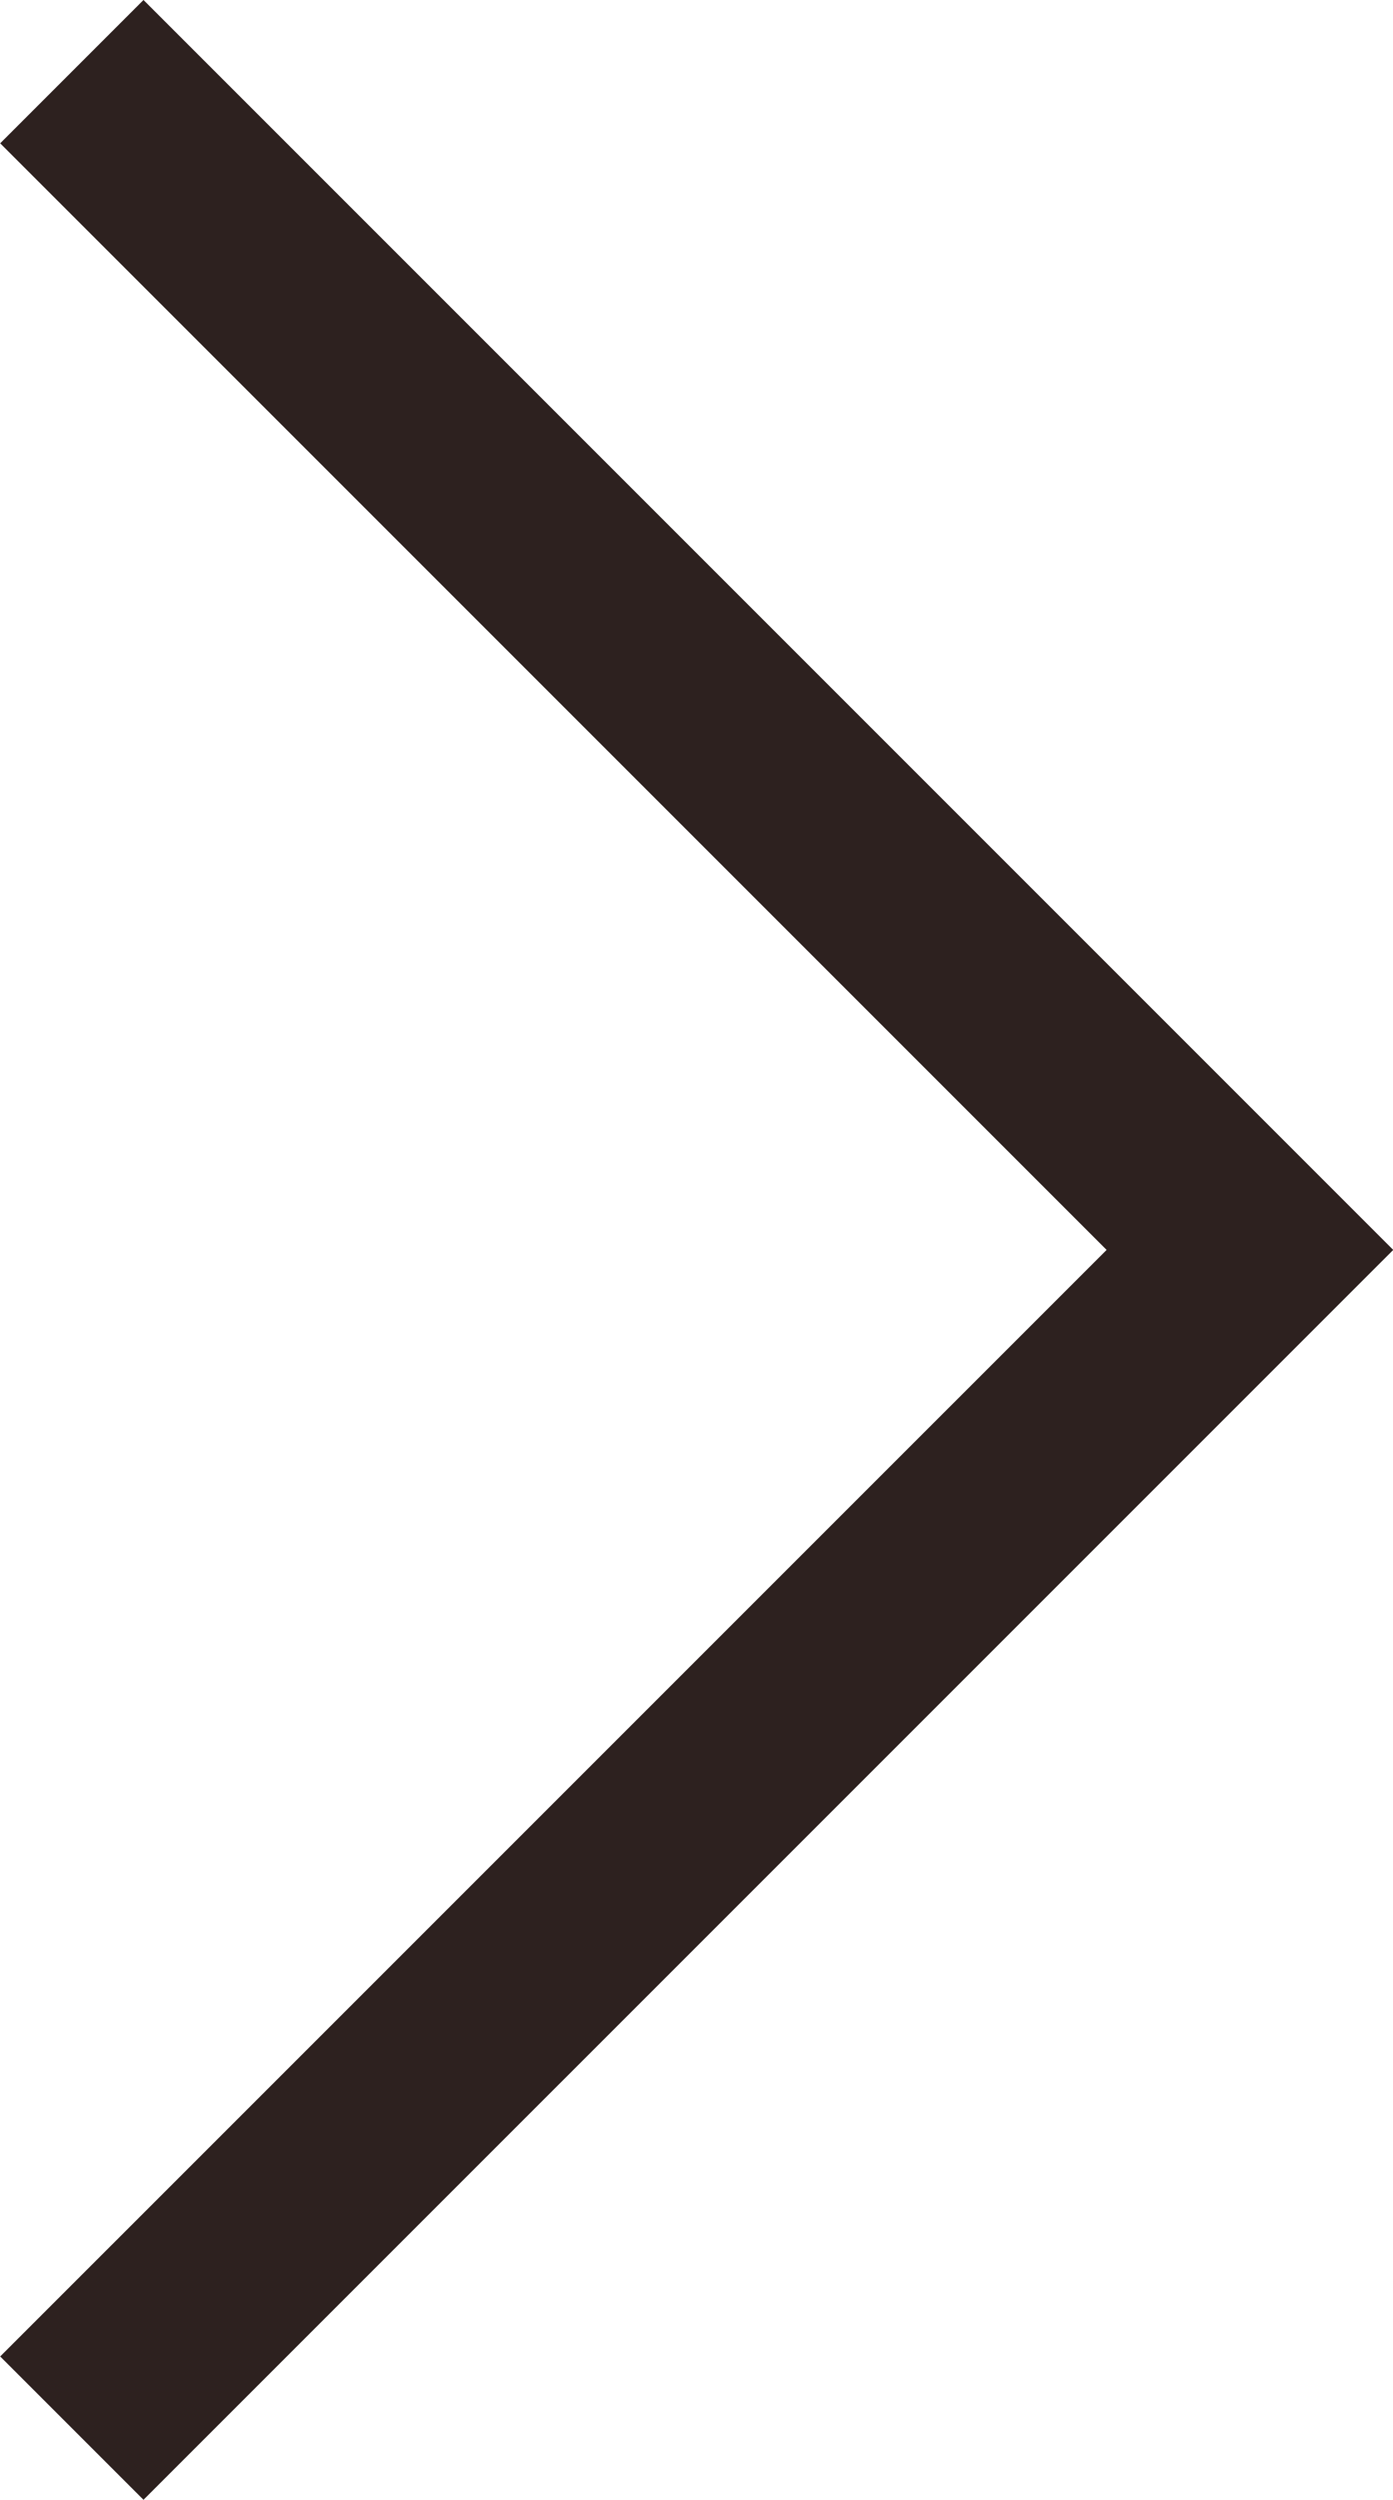<svg xmlns="http://www.w3.org/2000/svg" width="27.494" height="49.332" viewBox="0 0 27.494 49.332">
  <path id="Path_227" data-name="Path 227" d="M1779.7,5154.49l23.252,23.252-23.252,23.251" transform="translate(-1778.282 -5153.076)" fill="none" stroke="#2d211f" stroke-width="4"/>
</svg>
